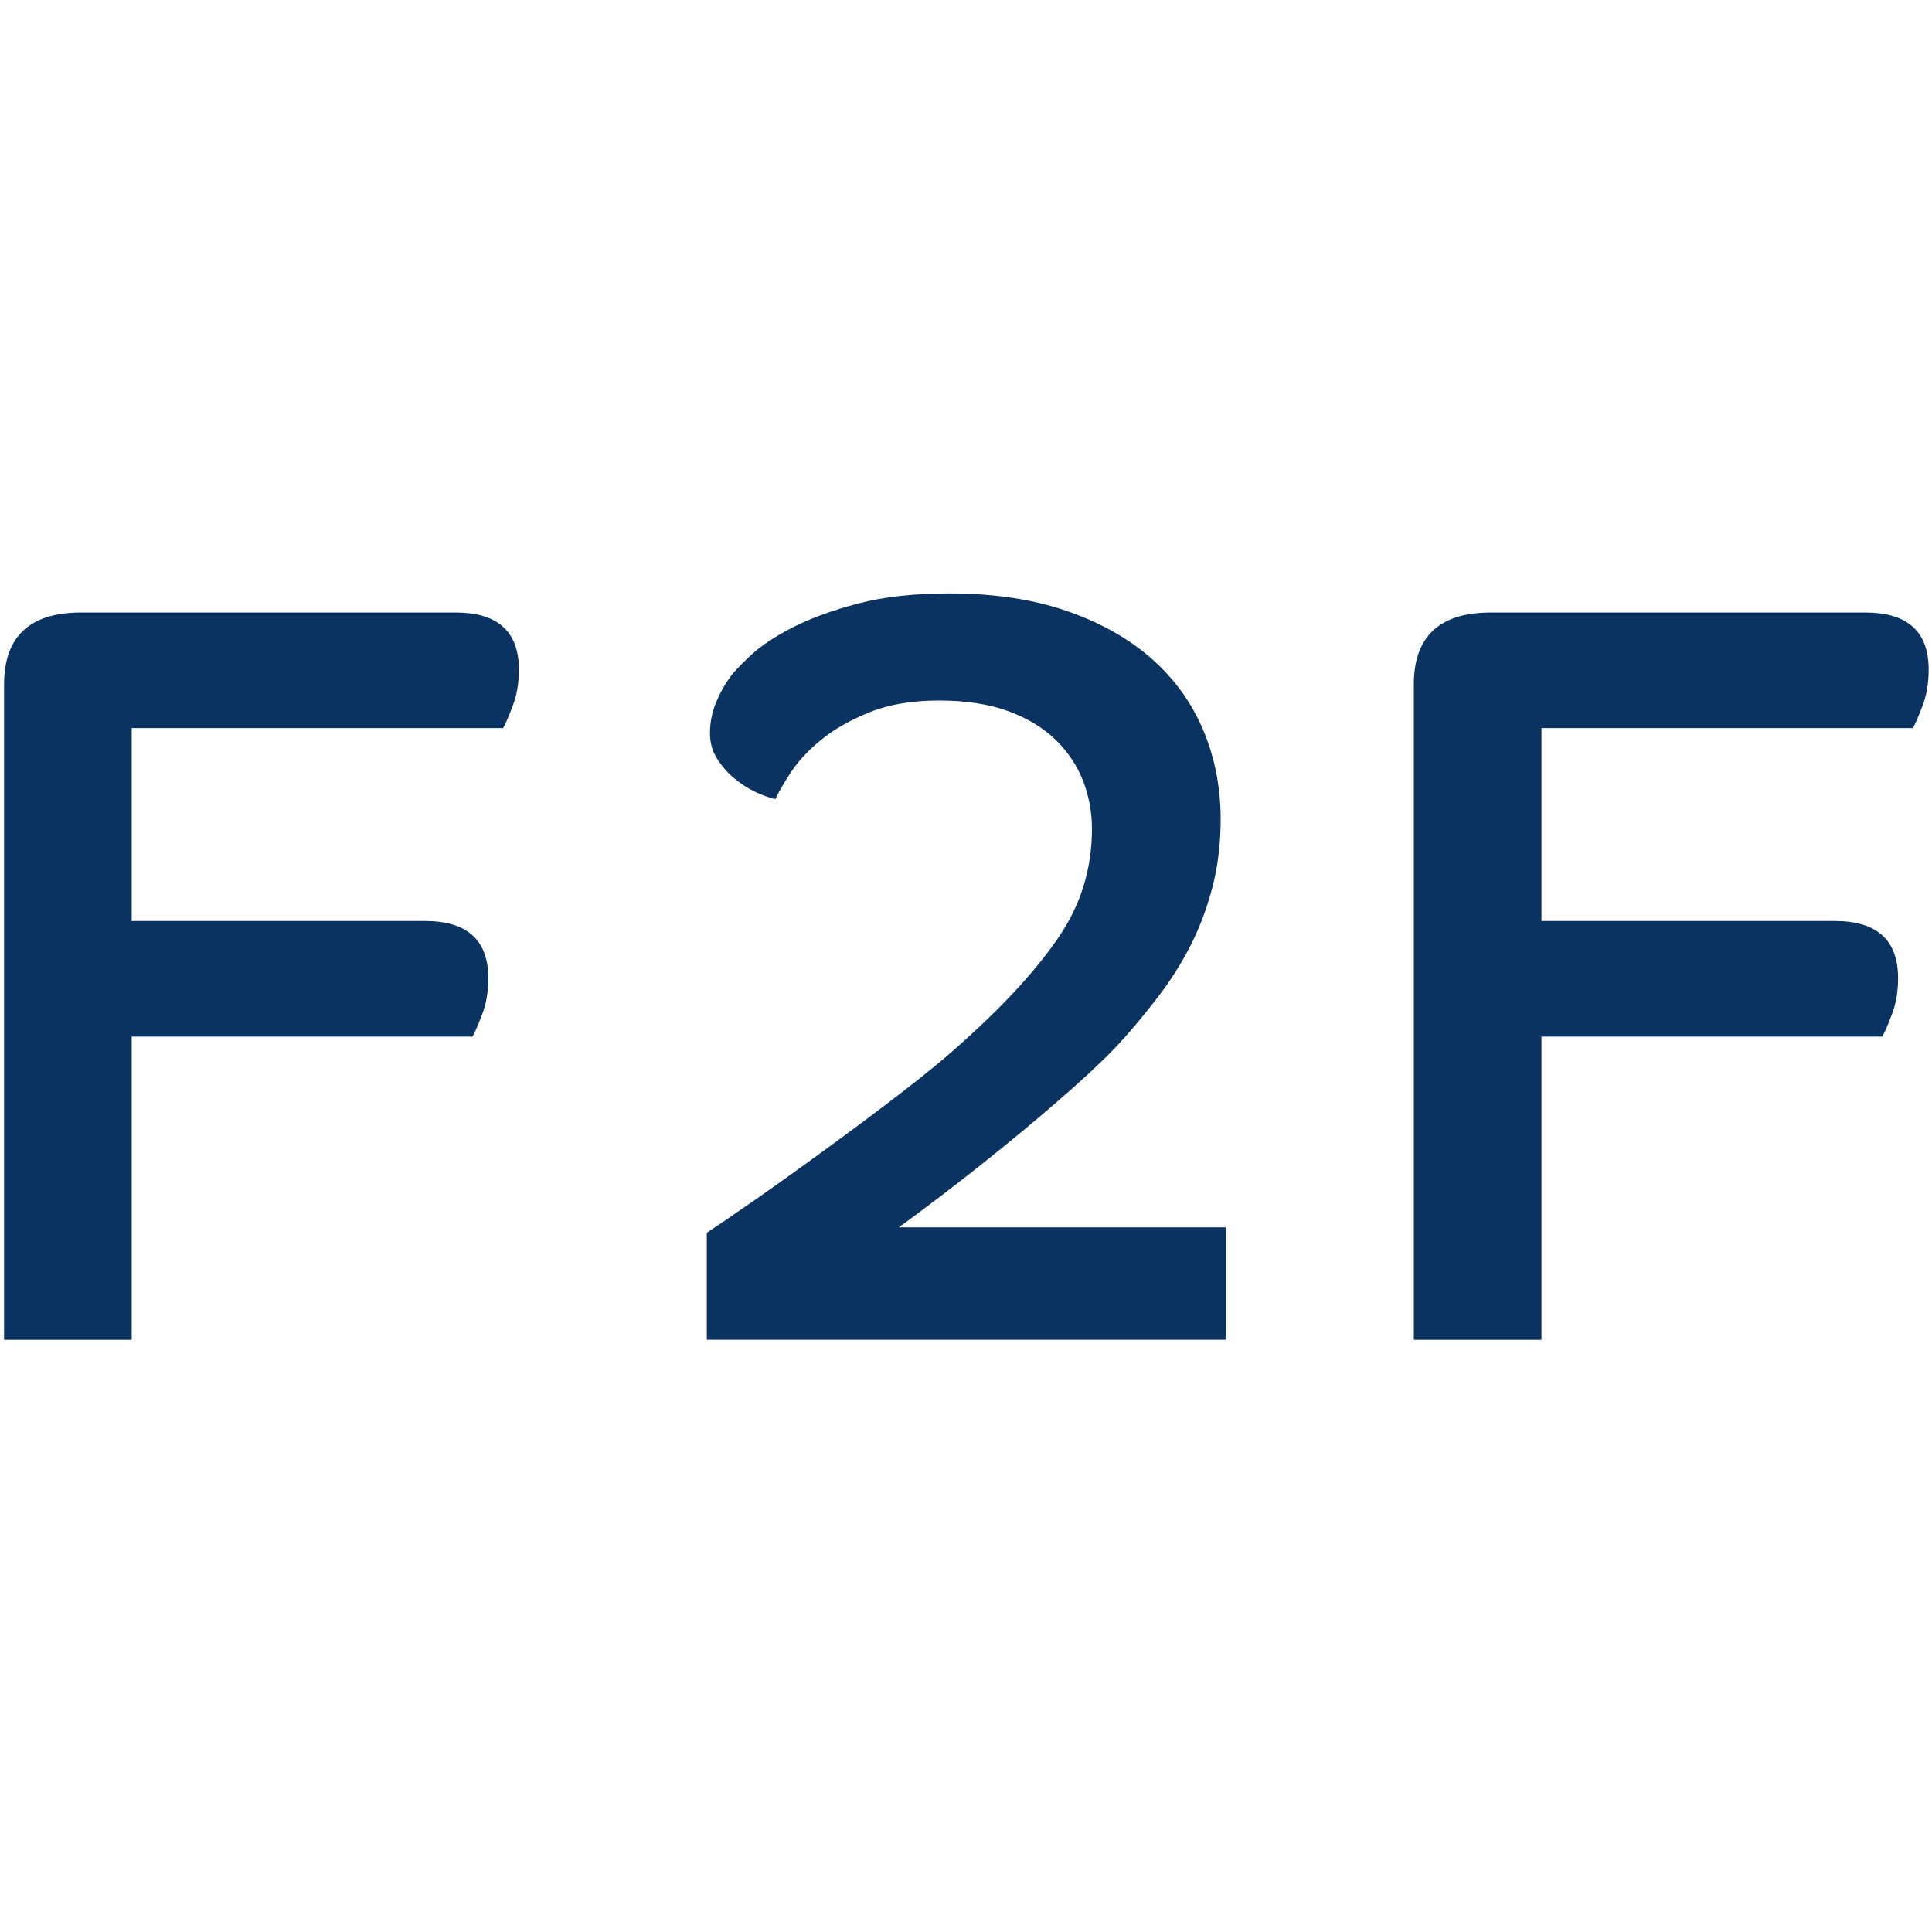 <?xml version="1.0" encoding="UTF-8" standalone="no"?><!DOCTYPE svg PUBLIC "-//W3C//DTD SVG 1.1//EN" "http://www.w3.org/Graphics/SVG/1.1/DTD/svg11.dtd"><svg width="100%" height="100%" viewBox="0 0 512 512" version="1.1" xmlns="http://www.w3.org/2000/svg" xmlns:xlink="http://www.w3.org/1999/xlink" xml:space="preserve" style="fill-rule:evenodd;clip-rule:evenodd;stroke-linejoin:round;stroke-miterlimit:2;"><title>Folk2Folk</title><desc>FOLK2FOLK introduces credit-worthy businesses looking for interest-only finance to grow, develop or diversify to individuals seeking a great return on their capital secured against property.</desc>    <g transform="matrix(5.089,0,0,3.72,-1015.24,-1602.15)">        <g transform="matrix(2.945,0,0,4.048,199.708,520.993)">            <path d="M0,-10.261c0,-0.846 0.454,-1.269 1.362,-1.269l6.623,0c0.746,0 1.119,0.336 1.119,1.008c0,0.236 -0.037,0.451 -0.112,0.643c-0.074,0.193 -0.13,0.321 -0.168,0.383l-6.567,0l0,3.395l5.187,0c0.746,0 1.119,0.336 1.119,1.008c0,0.236 -0.037,0.451 -0.112,0.643c-0.074,0.193 -0.13,0.321 -0.168,0.383l-6.026,0l0,5.336l-2.257,0l0,-11.53Z" style="fill:rgb(11,51,97);fill-rule:nonzero;"/>        </g>        <g transform="matrix(2.945,0,0,4.048,236.305,480.586)">            <path d="M0,9.366c0.174,-0.112 0.454,-0.301 0.84,-0.569c0.385,-0.267 0.805,-0.566 1.259,-0.896c0.454,-0.329 0.905,-0.665 1.352,-1.007c0.448,-0.342 0.821,-0.65 1.12,-0.924c0.721,-0.646 1.275,-1.252 1.66,-1.818c0.385,-0.566 0.579,-1.197 0.579,-1.894c0,-0.299 -0.054,-0.581 -0.159,-0.849c-0.106,-0.267 -0.267,-0.507 -0.485,-0.718c-0.218,-0.211 -0.498,-0.379 -0.839,-0.504c-0.343,-0.124 -0.75,-0.186 -1.223,-0.186c-0.472,0 -0.88,0.068 -1.222,0.205c-0.342,0.137 -0.628,0.298 -0.858,0.485c-0.23,0.186 -0.41,0.379 -0.541,0.578c-0.13,0.199 -0.221,0.355 -0.27,0.467c-0.112,-0.025 -0.234,-0.069 -0.364,-0.131c-0.131,-0.062 -0.255,-0.143 -0.373,-0.243c-0.118,-0.099 -0.218,-0.214 -0.299,-0.345c-0.081,-0.13 -0.121,-0.276 -0.121,-0.438c0,-0.187 0.034,-0.364 0.103,-0.532c0.068,-0.168 0.152,-0.32 0.251,-0.457c0.063,-0.087 0.184,-0.214 0.364,-0.382c0.18,-0.168 0.429,-0.333 0.746,-0.495c0.318,-0.161 0.703,-0.301 1.157,-0.419c0.454,-0.119 0.992,-0.178 1.614,-0.178c0.783,0 1.474,0.103 2.071,0.308c0.597,0.205 1.097,0.485 1.502,0.84c0.404,0.354 0.709,0.774 0.914,1.259c0.205,0.485 0.308,1.007 0.308,1.567c0,0.436 -0.05,0.84 -0.15,1.213c-0.099,0.373 -0.23,0.715 -0.391,1.026c-0.162,0.311 -0.345,0.6 -0.551,0.867c-0.205,0.268 -0.413,0.52 -0.625,0.756c-0.211,0.236 -0.504,0.519 -0.876,0.849c-0.374,0.329 -0.759,0.656 -1.157,0.979c-0.398,0.324 -0.778,0.622 -1.138,0.896c-0.361,0.273 -0.628,0.472 -0.803,0.597l5.784,0l0,1.977l-9.179,0l0,-1.884Z" style="fill:rgb(11,51,97);fill-rule:nonzero;"/>        </g>        <g transform="matrix(2.945,0,0,4.048,273.122,520.993)">            <path d="M0,-10.261c0,-0.846 0.454,-1.269 1.362,-1.269l6.623,0c0.746,0 1.119,0.336 1.119,1.008c0,0.236 -0.037,0.451 -0.112,0.643c-0.074,0.193 -0.13,0.321 -0.168,0.383l-6.567,0l0,3.395l5.187,0c0.746,0 1.119,0.336 1.119,1.008c0,0.236 -0.037,0.451 -0.112,0.643c-0.074,0.193 -0.13,0.321 -0.168,0.383l-6.026,0l0,5.336l-2.257,0l0,-11.53Z" style="fill:rgb(11,51,97);fill-rule:nonzero;"/>        </g>    </g></svg>